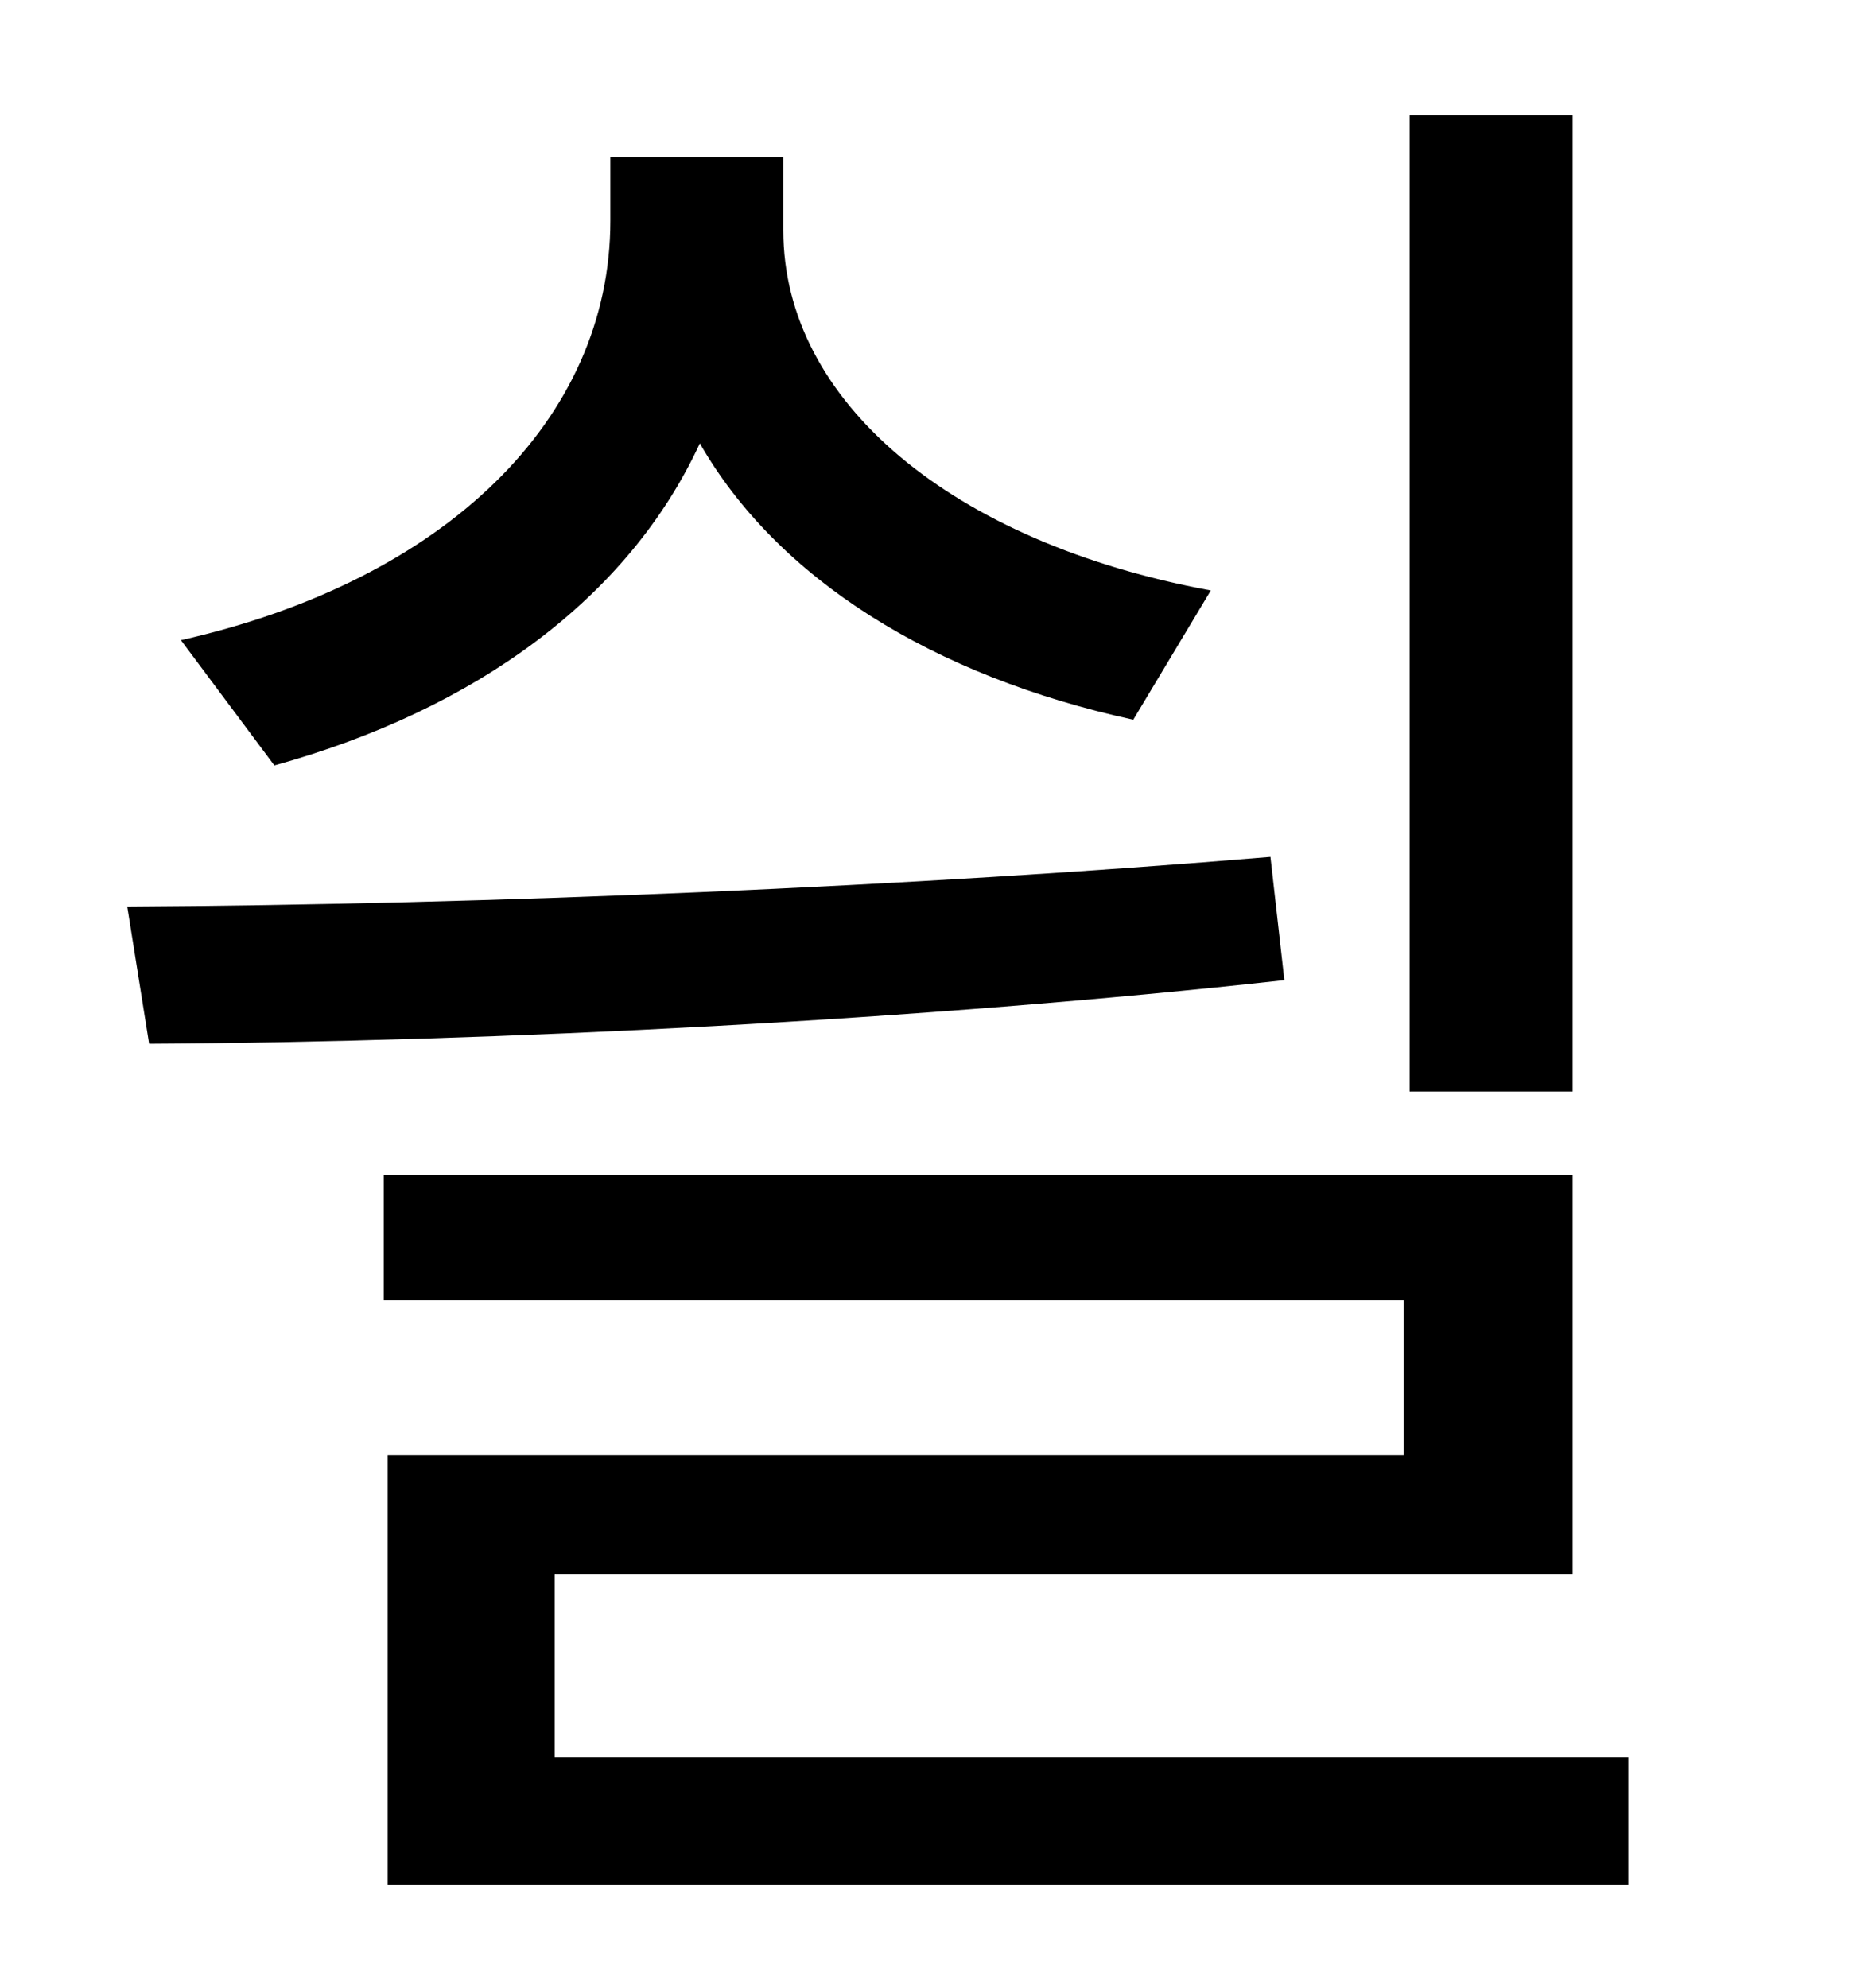 <?xml version="1.0" standalone="no"?>
<!DOCTYPE svg PUBLIC "-//W3C//DTD SVG 1.1//EN" "http://www.w3.org/Graphics/SVG/1.1/DTD/svg11.dtd" >
<svg xmlns="http://www.w3.org/2000/svg" xmlns:xlink="http://www.w3.org/1999/xlink" version="1.1" viewBox="-10 0 930 1000">
   <path fill="currentColor"
d="M781 58v491h-82v-491h82zM599 297l-39 65c-101 -22 -179 -71 -218 -139c-36 78 -113 134 -214 162l-47 -63c133 -30 216 -111 216 -211v-32h87v37c0 86 85 157 215 181zM629 431l7 62c-181 20 -395 31 -571 32l-11 -69c181 -1 396 -10 575 -25zM269 884h540v64h-624v-216
h511v-78h-513v-63h598v201h-512v92z" />
</svg>
